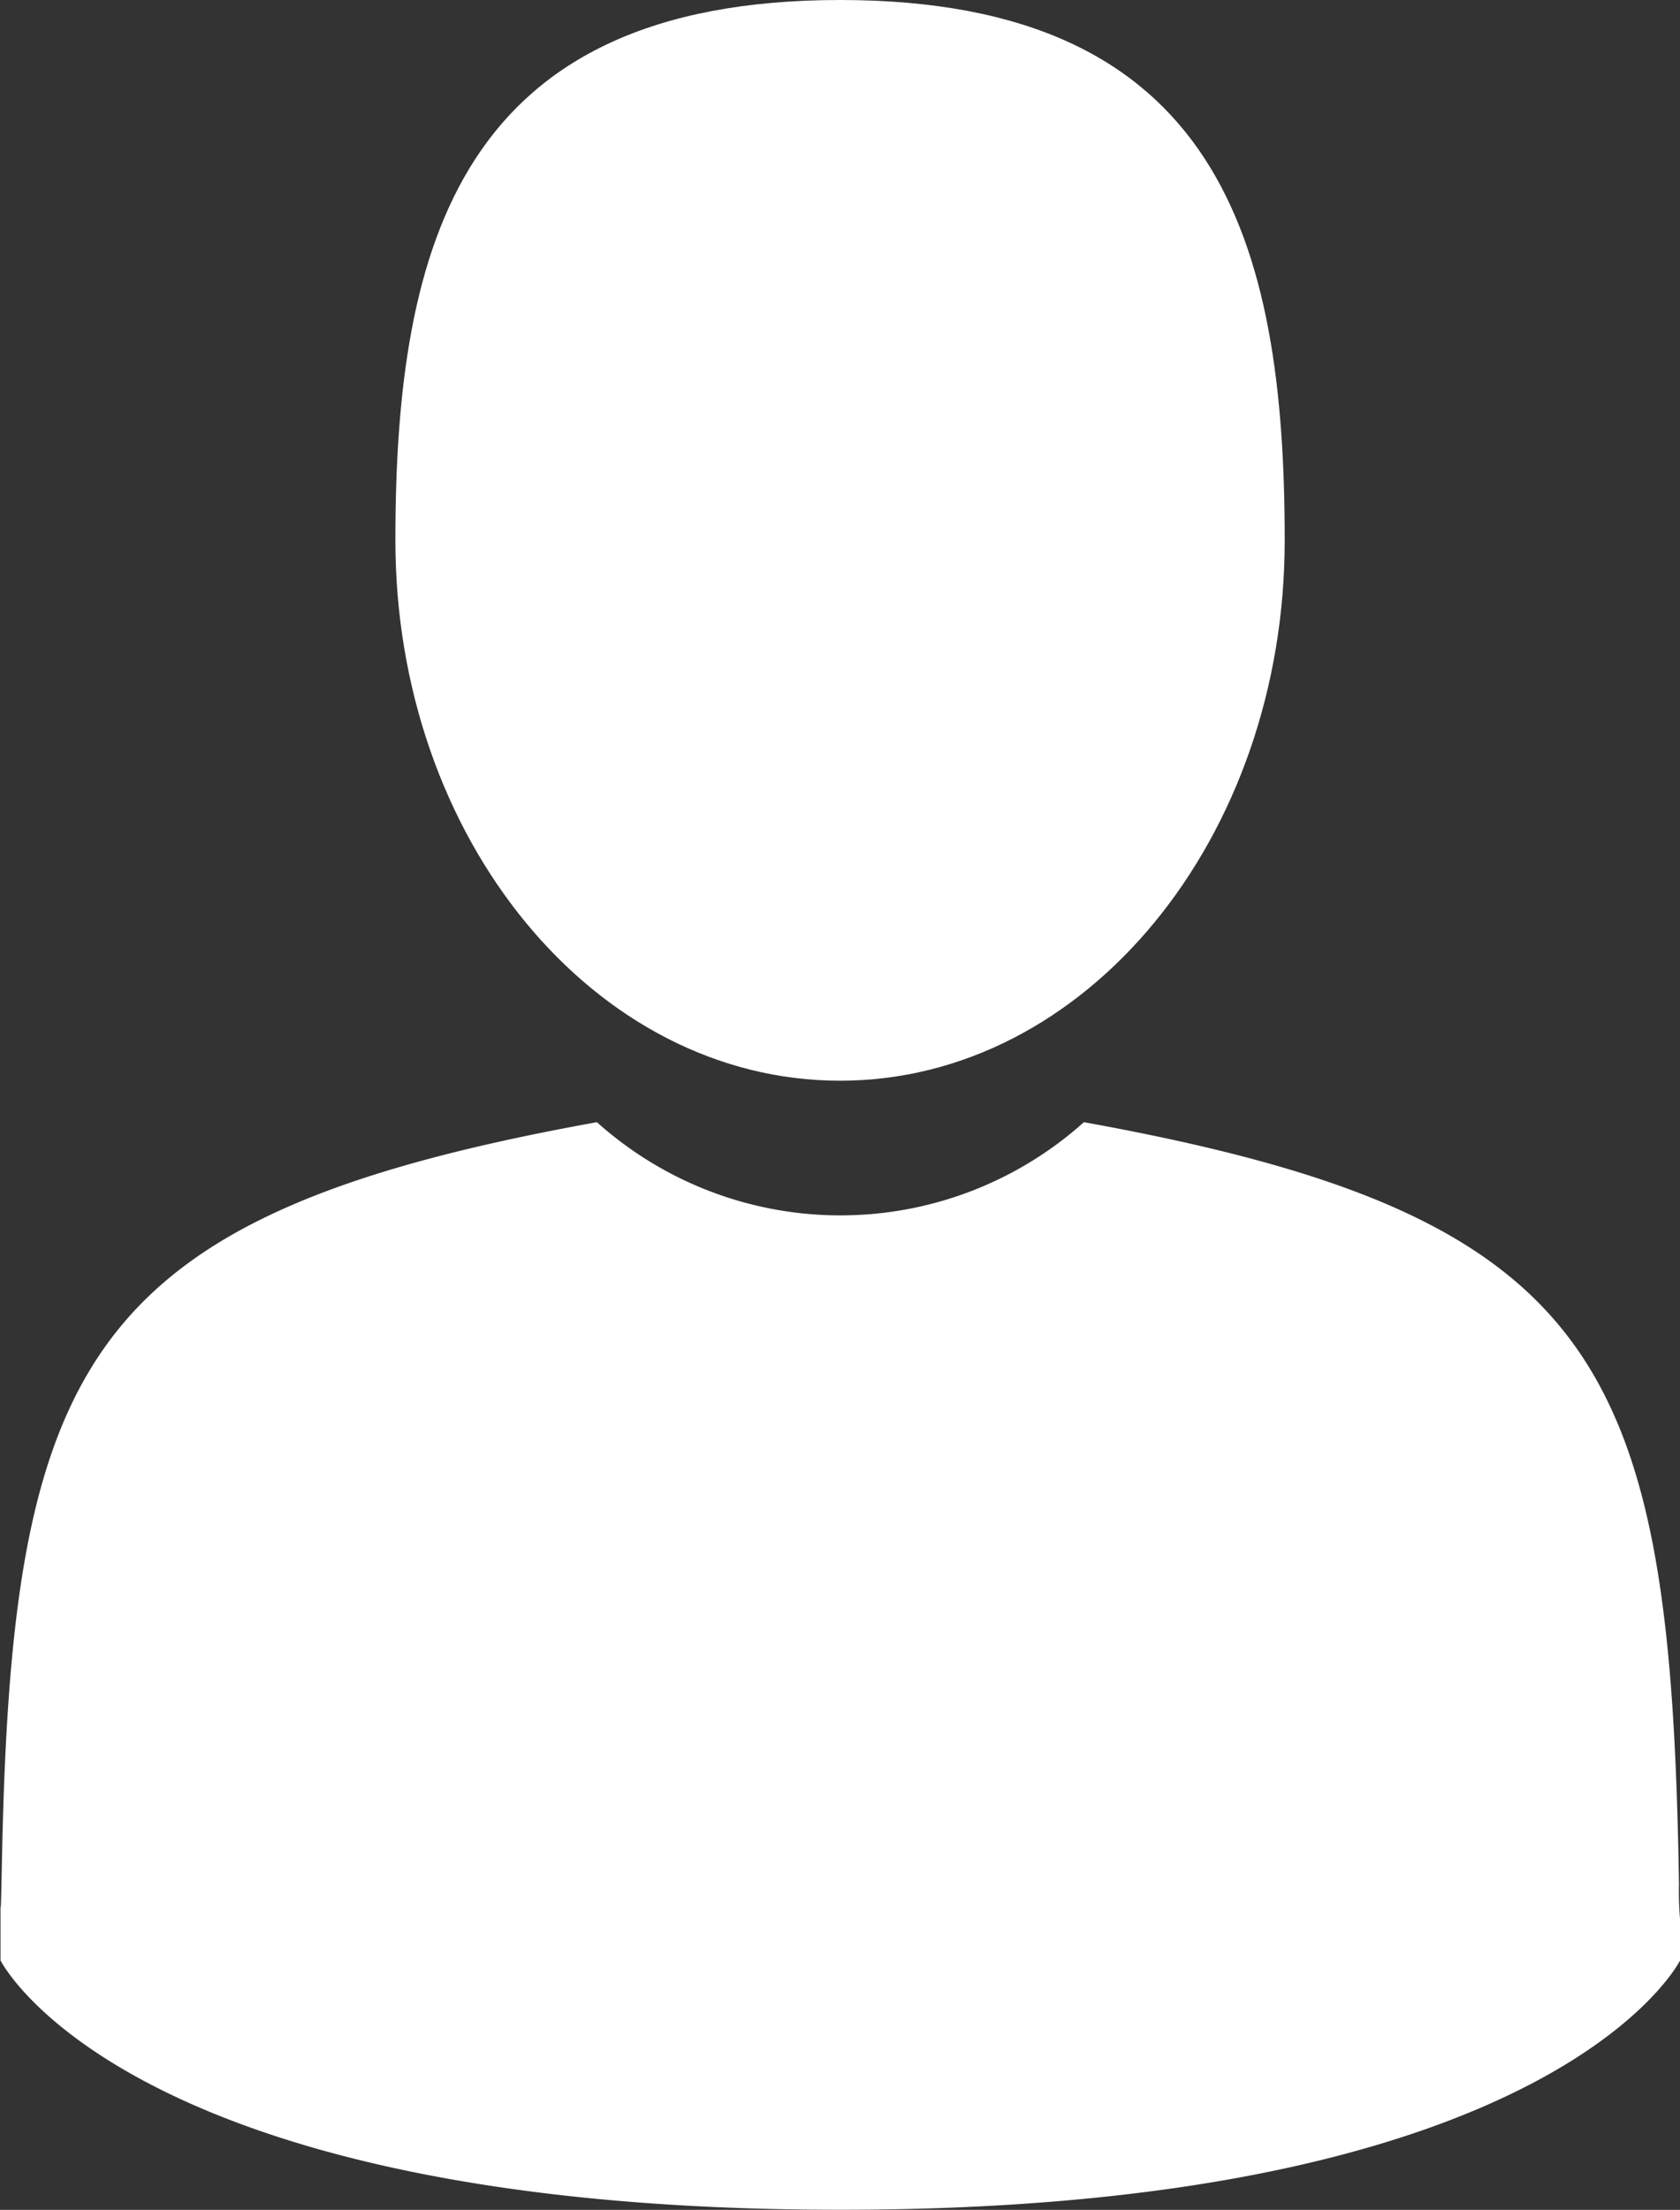 <svg xmlns="http://www.w3.org/2000/svg" width="16.656" height="21.898" viewBox="0 0 16.656 21.898">
    <rect x="0" y="0" width="16.656" height="21.898" fill="#333333" stroke="none"/>
    <defs>
        <style>
            .cls-1{fill:#fff}
        </style>
    </defs>
    <g id="man-user" transform="translate(-41.894)">
        <path id="Path_330" d="M108.944 10.709c2.435 0 4.408-2.4 4.408-5.355S112.7 0 108.944 0s-4.409 2.4-4.409 5.355 1.974 5.354 4.409 5.354z" class="cls-1" data-name="Path 330" transform="translate(-58.721)"/>
        <path id="Path_331" d="M41.9 300.465c0-.18 0-.051 0 0z" class="cls-1" data-name="Path 331" transform="translate(0 -281.579)"/>
        <path id="Path_332" d="M308.085 301.65c0-.049 0-.342 0 0z" class="cls-1" data-name="Path 332" transform="translate(-249.536 -282.624)"/>
        <path id="Path_333" d="M58.552 185.289c-.082-5.152-.754-6.62-5.9-7.549a3.617 3.617 0 0 1-4.828 0c-5.092.919-5.806 2.365-5.9 7.381-.008.41-.011.431-.013.384v.541s1.226 2.471 8.326 2.471 8.326-2.471 8.326-2.471v-.4a3.318 3.318 0 0 1-.011-.357z" class="cls-1" data-name="Path 333" transform="translate(-.012 -166.62)"/>
    </g>
</svg>
